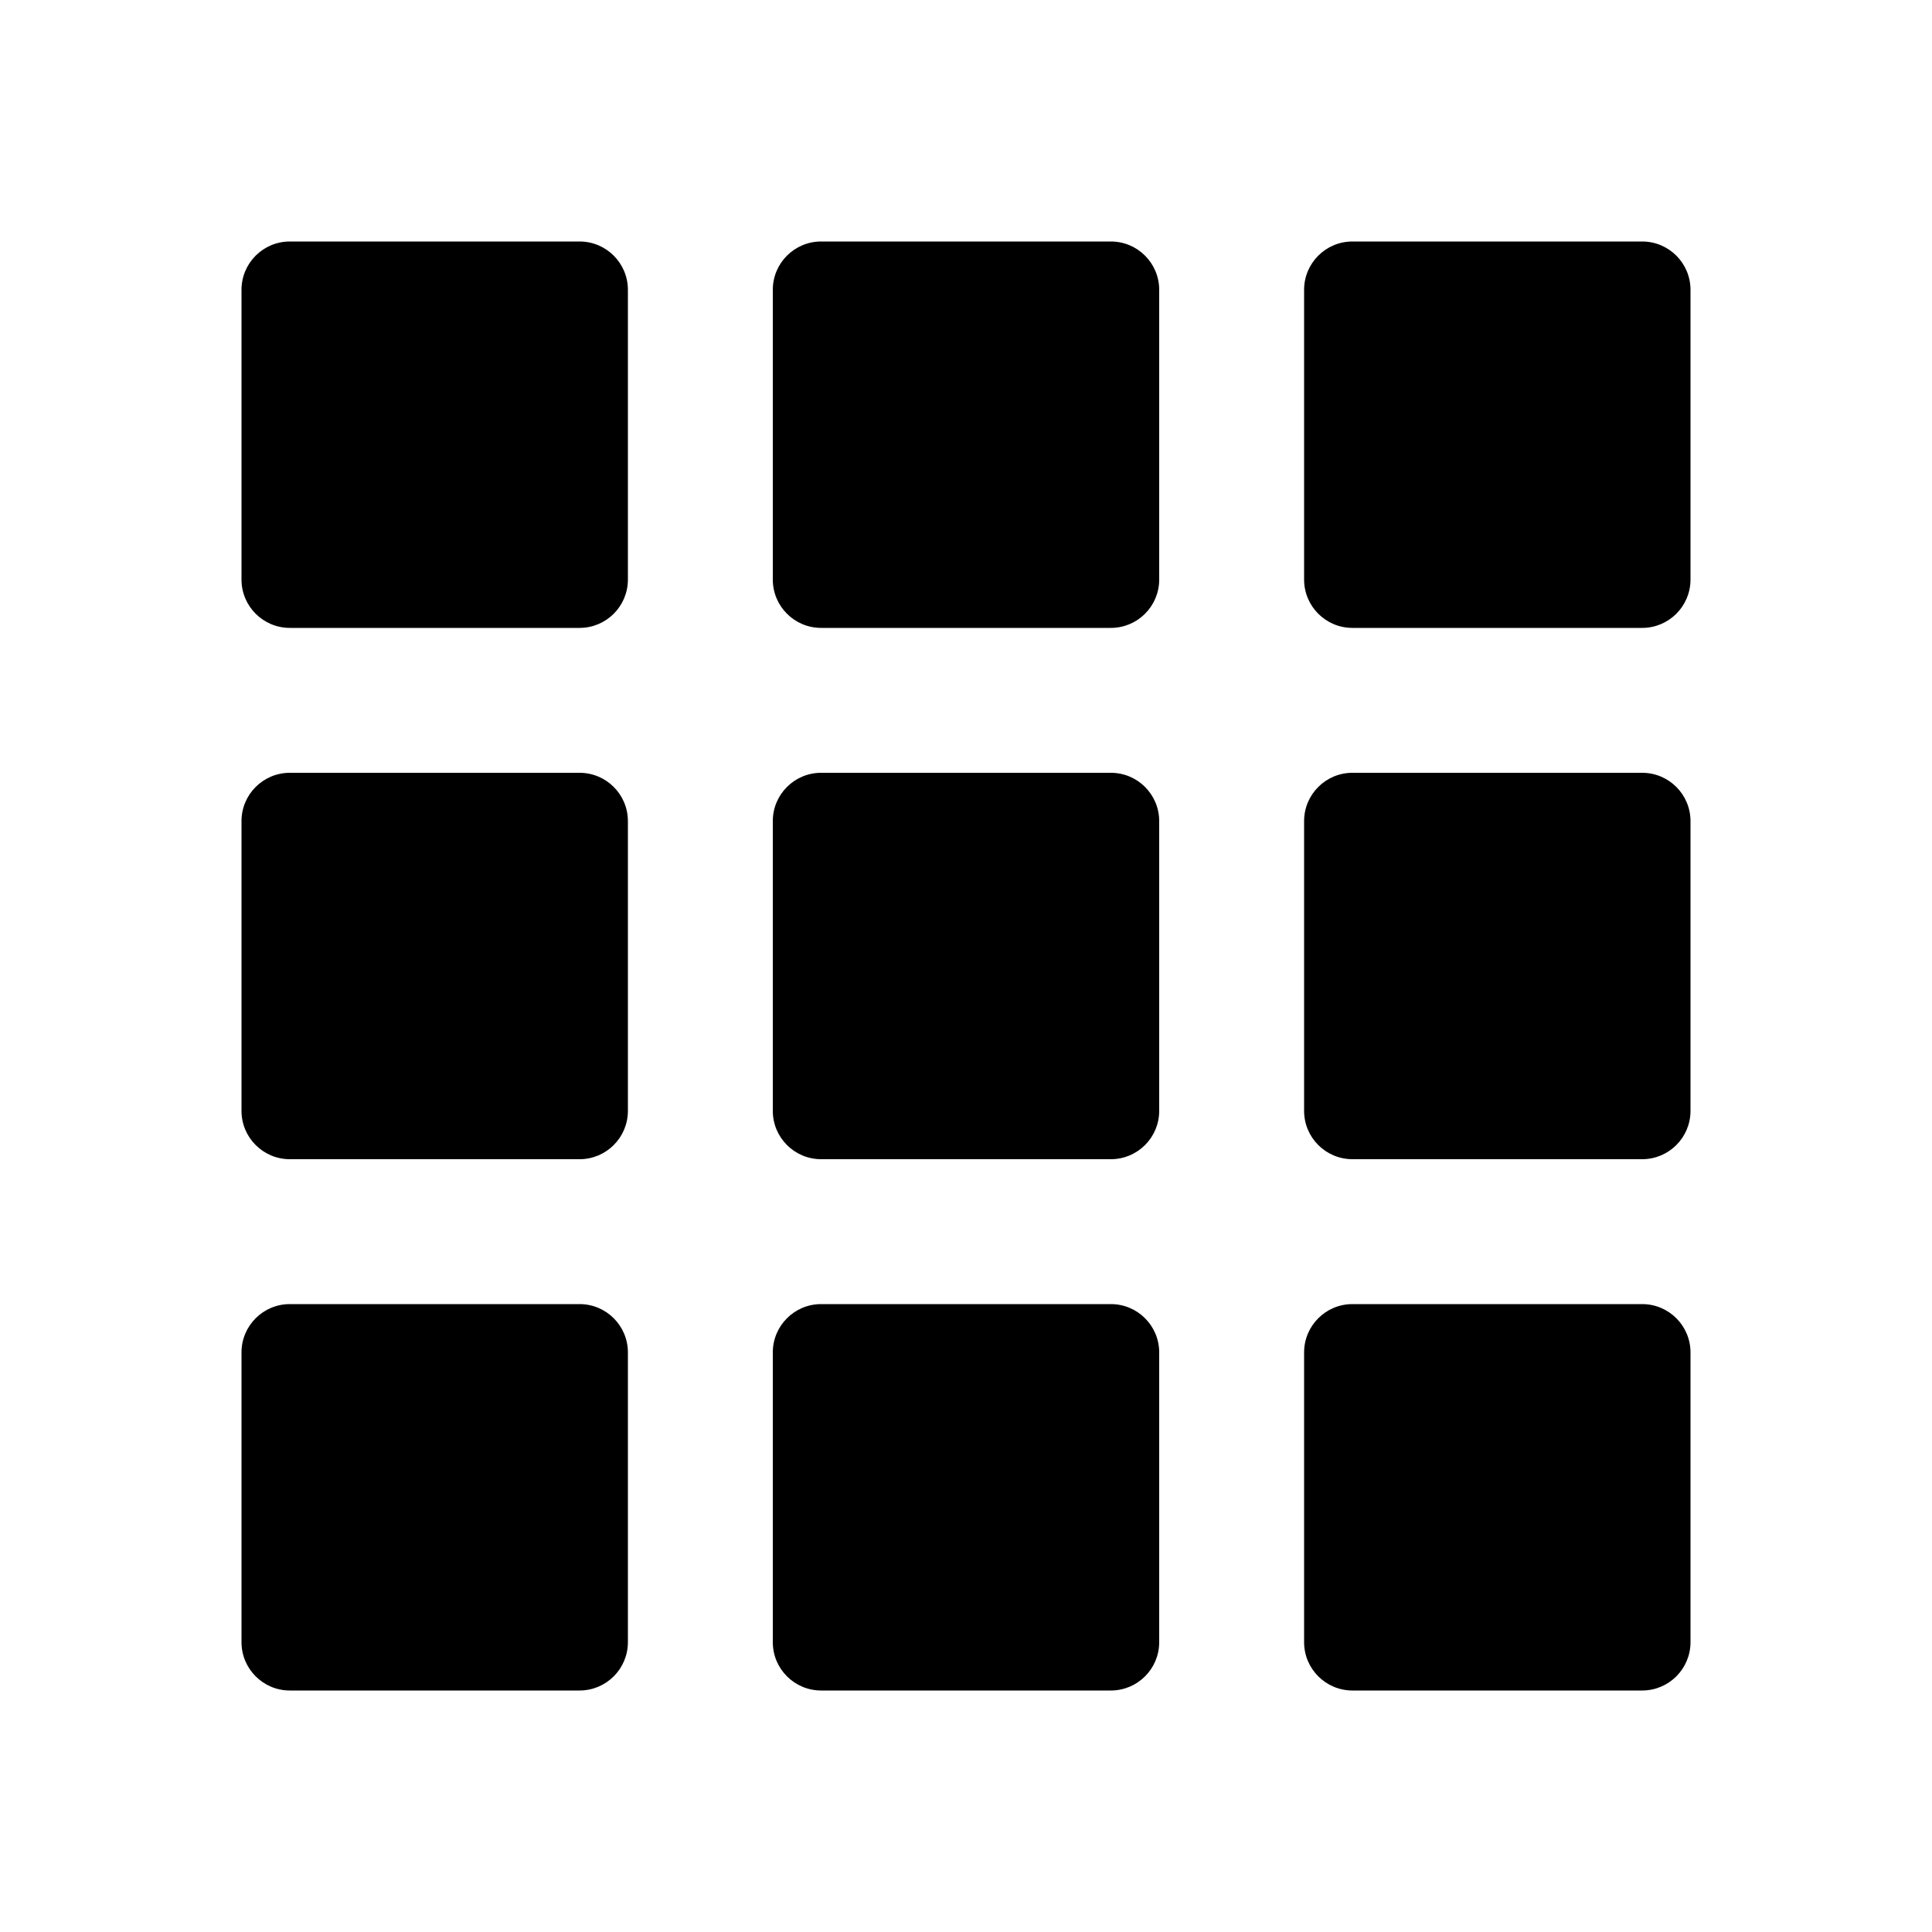 <svg width="24" height="24" viewBox="0 0 24 24" fill="currentColor" xmlns="http://www.w3.org/2000/svg">
<path fill-rule="evenodd" clip-rule="evenodd" d="M7.2 7.8H3.6C3.269 7.8 3 7.531 3 7.2V3.6C3 3.269 3.269 3 3.6 3H7.2C7.531 3 7.8 3.269 7.8 3.6V7.2C7.8 7.531 7.531 7.8 7.2 7.8ZM13.8 7.8H10.2C9.869 7.8 9.6 7.531 9.6 7.2V3.6C9.6 3.269 9.869 3 10.2 3H13.8C14.131 3 14.4 3.269 14.4 3.6V7.2C14.4 7.531 14.131 7.8 13.8 7.8ZM20.4 7.8H16.8C16.469 7.8 16.2 7.531 16.2 7.2V3.6C16.2 3.269 16.469 3 16.8 3H20.4C20.731 3 21 3.269 21 3.6V7.2C21 7.531 20.731 7.8 20.4 7.8ZM7.2 14.4H3.6C3.269 14.4 3 14.131 3 13.8V10.2C3 9.869 3.269 9.6 3.6 9.6H7.2C7.531 9.6 7.8 9.869 7.8 10.2V13.8C7.8 14.131 7.531 14.4 7.2 14.4ZM13.8 14.4H10.2C9.869 14.4 9.6 14.131 9.6 13.8V10.2C9.6 9.869 9.869 9.6 10.2 9.6H13.8C14.131 9.6 14.4 9.869 14.4 10.2V13.8C14.4 14.131 14.131 14.4 13.8 14.4ZM20.4 14.4H16.8C16.469 14.4 16.2 14.131 16.2 13.8V10.2C16.2 9.869 16.469 9.6 16.8 9.6H20.4C20.731 9.6 21 9.869 21 10.2V13.8C21 14.131 20.731 14.4 20.4 14.4ZM7.2 21H3.6C3.269 21 3 20.731 3 20.4V16.8C3 16.469 3.269 16.2 3.6 16.2H7.2C7.531 16.2 7.8 16.469 7.8 16.8V20.4C7.8 20.731 7.531 21 7.2 21ZM13.8 21H10.2C9.869 21 9.6 20.731 9.6 20.4V16.8C9.6 16.469 9.869 16.2 10.2 16.2H13.8C14.131 16.2 14.4 16.469 14.4 16.8V20.4C14.4 20.731 14.131 21 13.8 21ZM20.4 21H16.8C16.469 21 16.2 20.731 16.2 20.4V16.8C16.2 16.469 16.469 16.2 16.8 16.2H20.4C20.731 16.2 21 16.469 21 16.8V20.4C21 20.731 20.731 21 20.4 21Z" fill="currentColor"/>
</svg>
